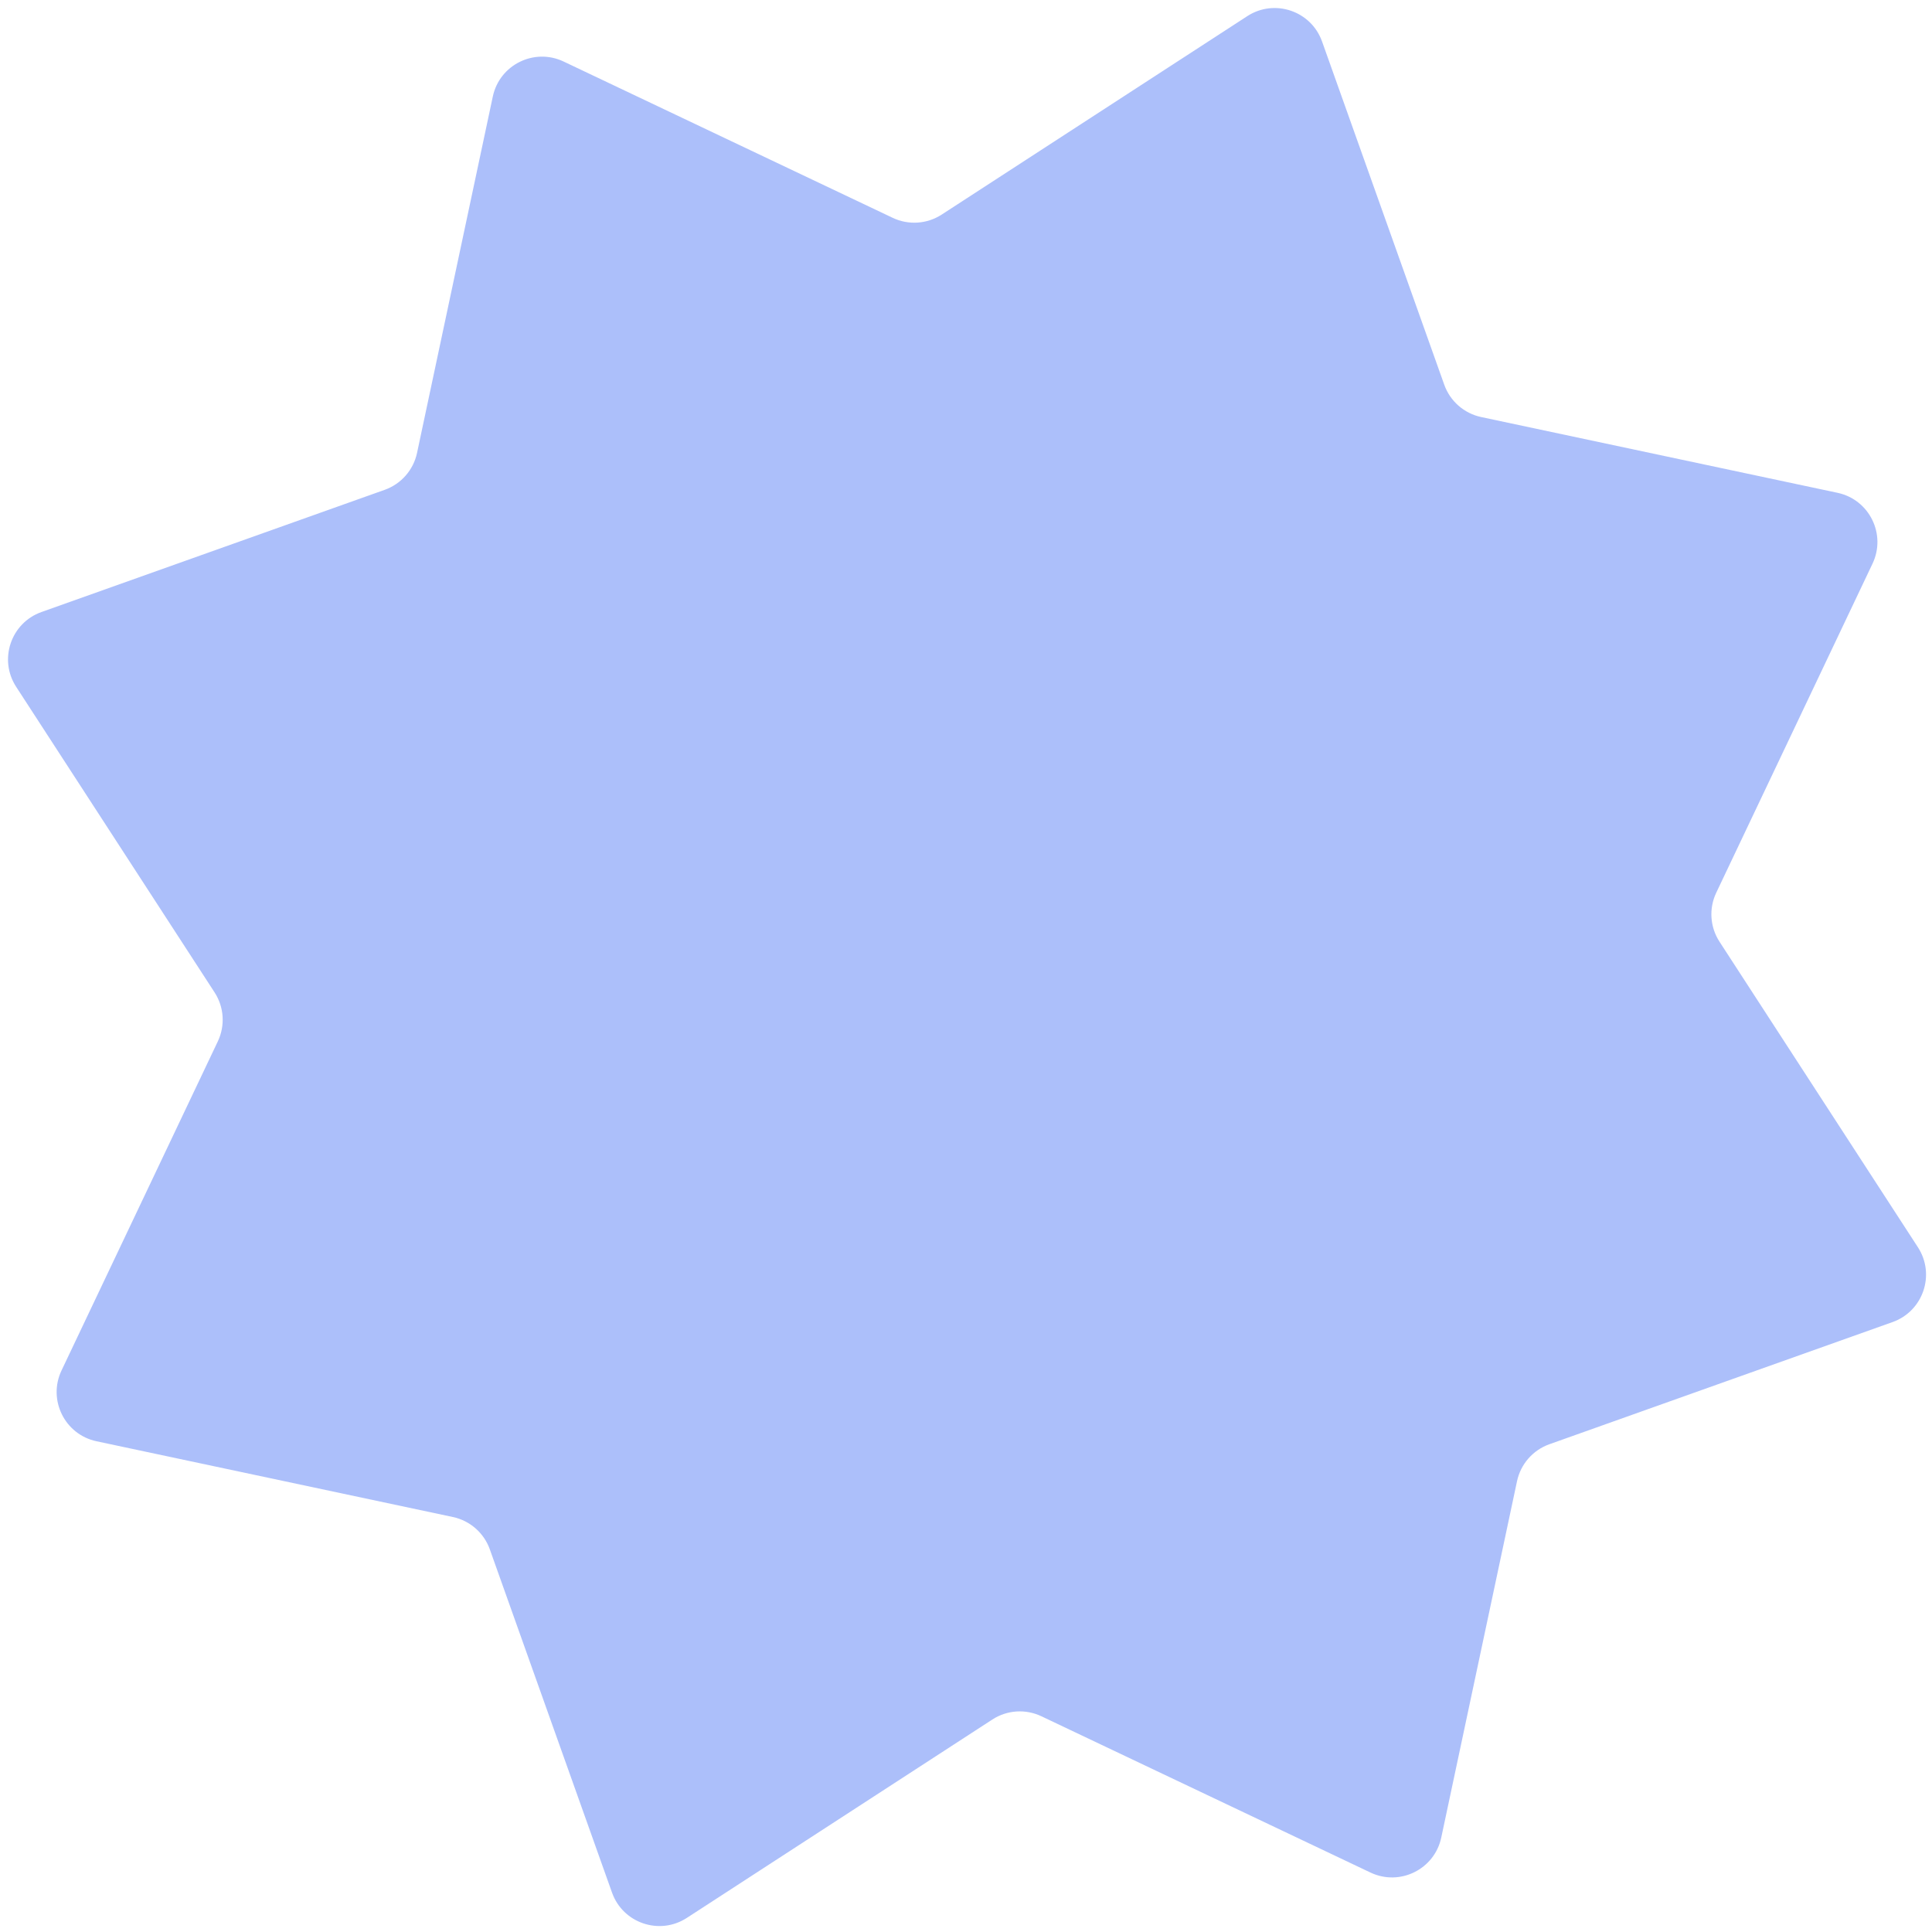 <svg width="192" height="192" viewBox="0 0 192 192" fill="none" xmlns="http://www.w3.org/2000/svg">
<path d="M123.951 1.606C126.66 -0.153 130.301 1.08 131.384 4.123L143.528 38.232C144.11 39.868 145.5 41.085 147.199 41.446L182.614 48.975C185.773 49.647 187.476 53.093 186.091 56.011L170.558 88.717C169.813 90.285 169.936 92.128 170.882 93.585L190.6 123.951C192.359 126.66 191.126 130.301 188.084 131.385L153.974 143.528C152.338 144.111 151.121 145.5 150.76 147.199L143.231 182.614C142.559 185.774 139.113 187.477 136.195 186.091L103.489 170.559C101.921 169.814 100.078 169.936 98.621 170.882L68.255 190.6C65.546 192.359 61.905 191.127 60.822 188.084L48.678 153.974C48.095 152.338 46.706 151.121 45.007 150.76L9.592 143.231C6.433 142.559 4.729 139.113 6.115 136.195L21.648 103.489C22.392 101.921 22.27 100.078 21.324 98.621L1.606 68.255C-0.153 65.546 1.079 61.905 4.122 60.822L38.232 48.678C39.868 48.096 41.085 46.706 41.446 45.007L48.975 9.592C49.647 6.433 53.093 4.73 56.011 6.115L88.717 21.648C90.285 22.393 92.128 22.27 93.585 21.325L123.951 1.606Z" fill="#ACBFFA"/>
</svg>
